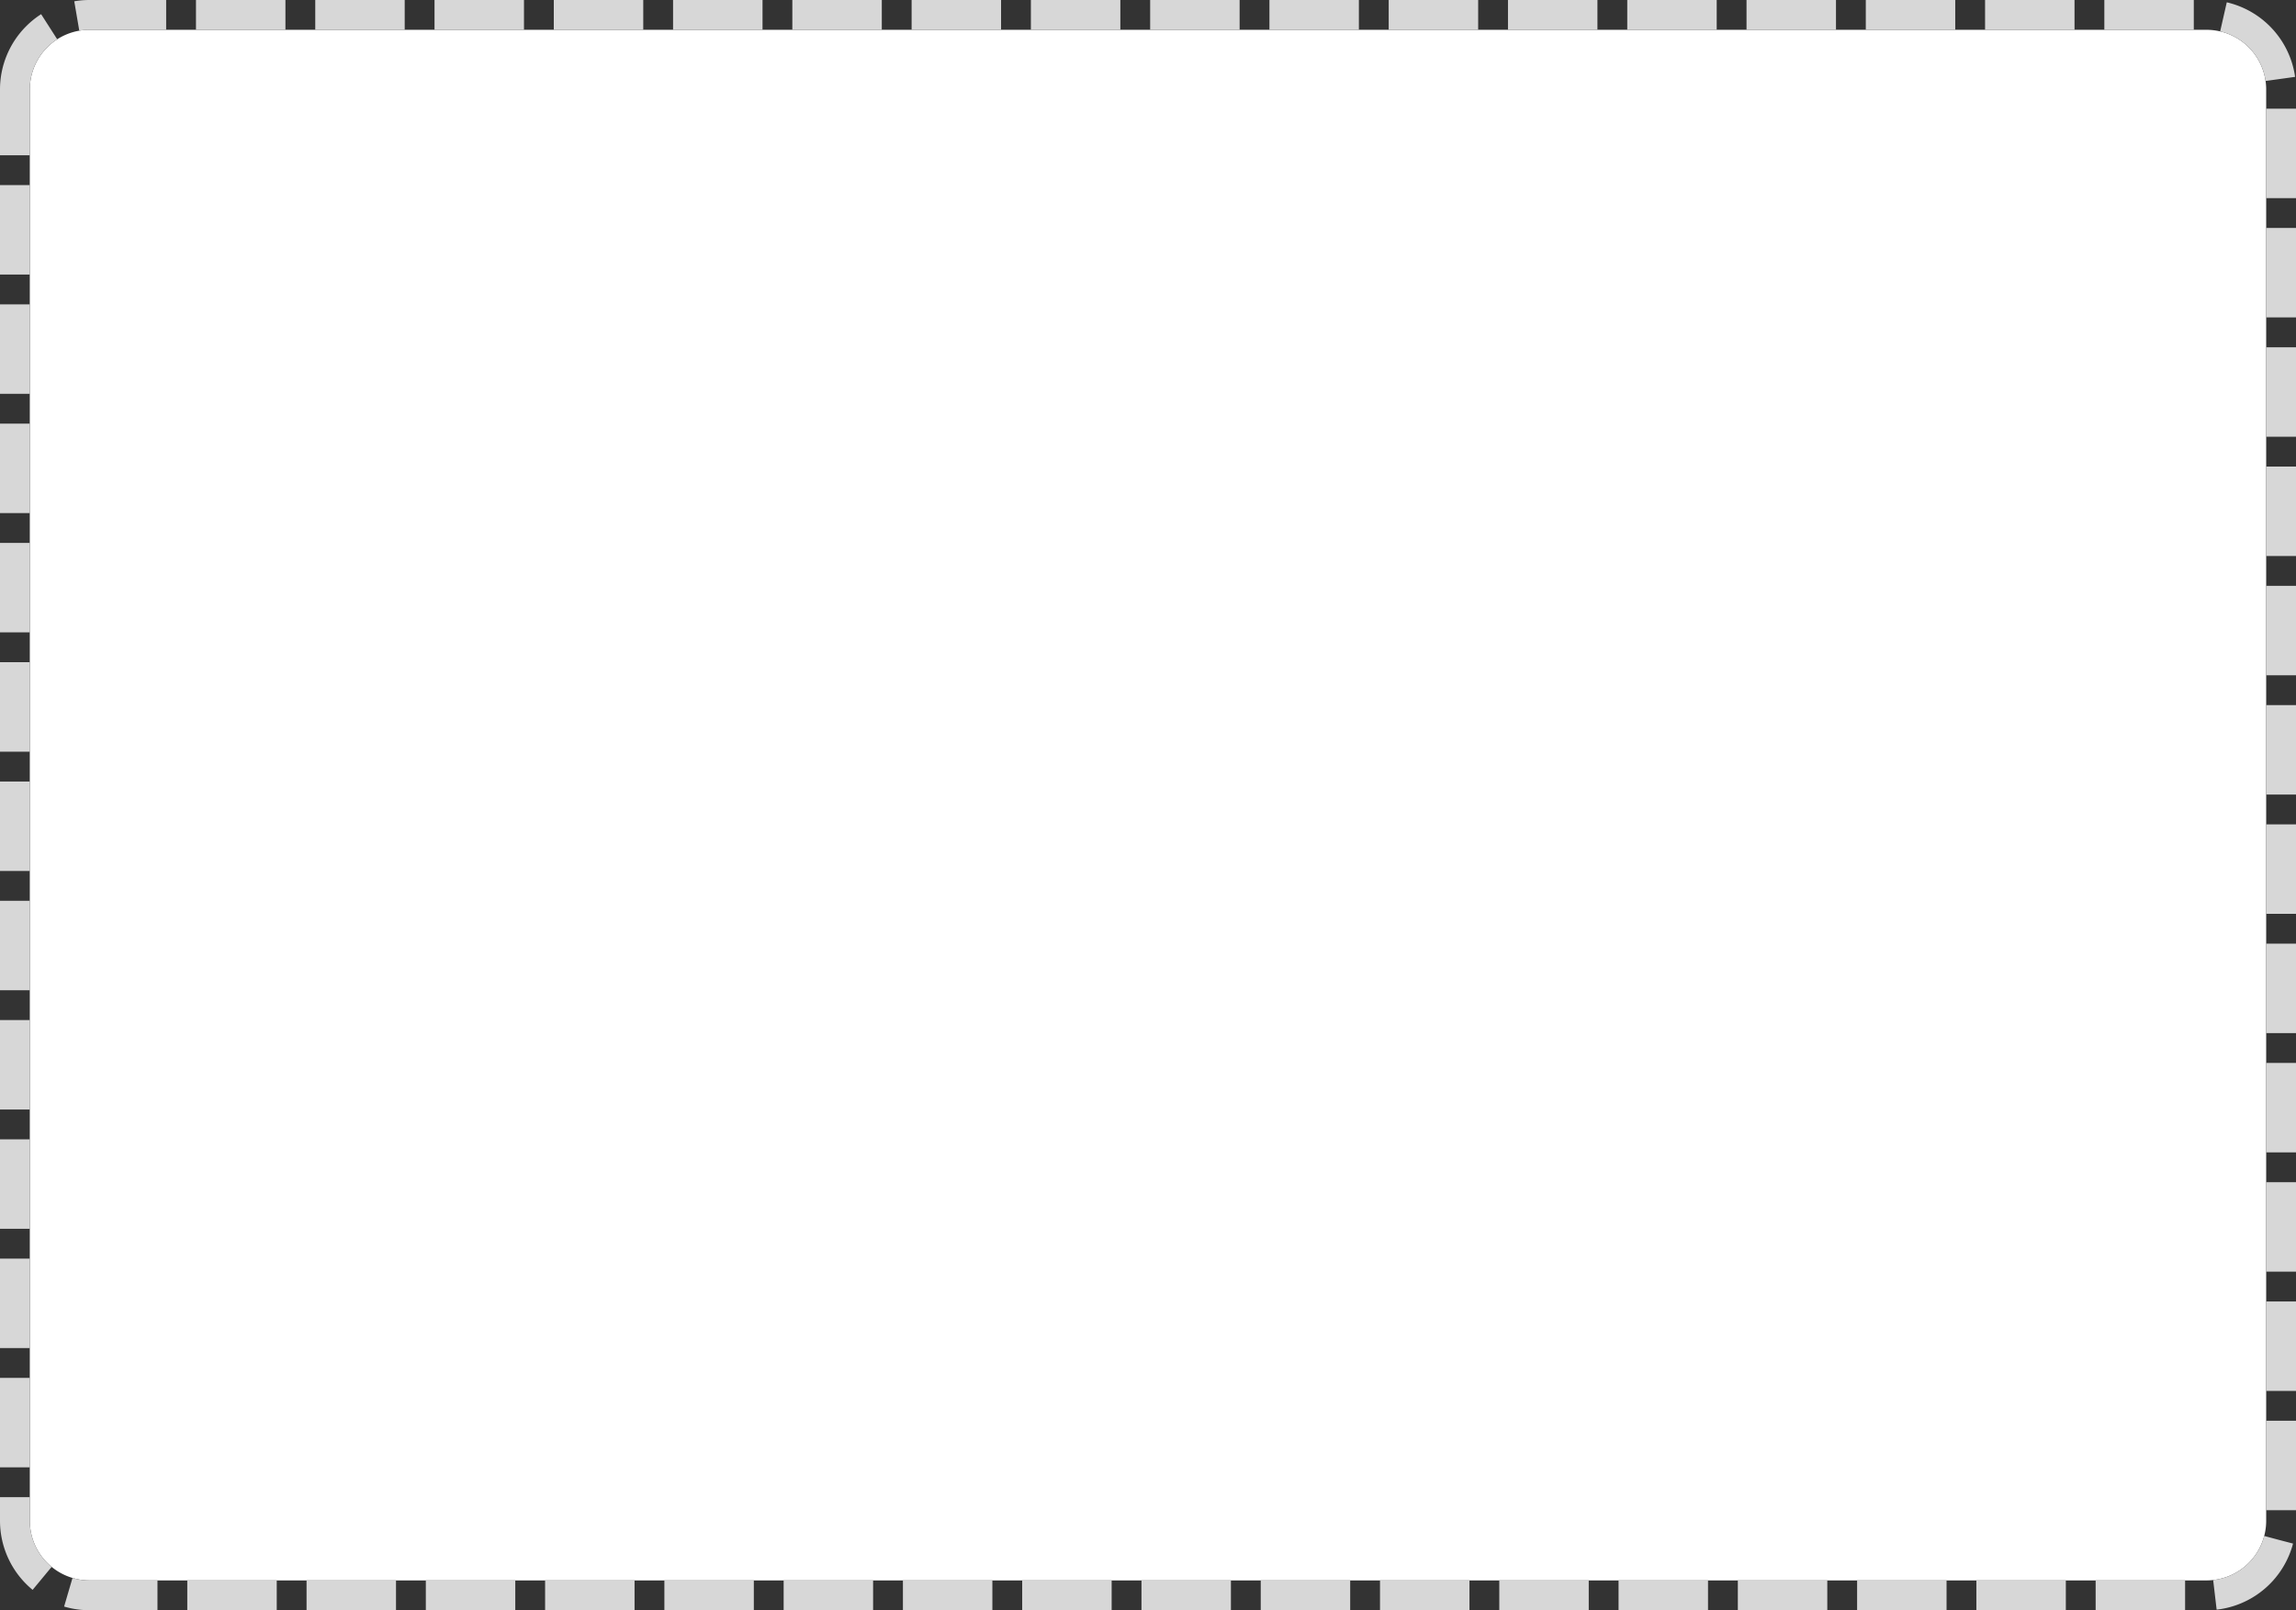 ﻿<?xml version="1.0" encoding="utf-8"?>
<svg version="1.1" xmlns:xlink="http://www.w3.org/1999/xlink" width="77px" height="54px" xmlns="http://www.w3.org/2000/svg">
  <rect width="100%" height="100%" fill="#333333" stroke="none"/>
  <g transform="matrix(1 0 0 1 -37 -274 )">
    <path d="M 38 277  A 2 2 0 0 1 40 275 L 111 275  A 2 2 0 0 1 113 277 L 113 325  A 2 2 0 0 1 111 327 L 40 327  A 2 2 0 0 1 38 325 L 38 277  Z " fill-rule="nonzero" fill="#ffffff" stroke="none" />
    <path d="M 37.5 277  A 2.5 2.5 0 0 1 40 274.5 L 111 274.5  A 2.5 2.5 0 0 1 113.5 277 L 113.5 325  A 2.5 2.5 0 0 1 111 327.5 L 40 327.5  A 2.5 2.5 0 0 1 37.5 325 L 37.5 277  Z " stroke-width="1" stroke-dasharray="3,1" stroke="#d7d7d7" fill="none" stroke-dashoffset="0.5" />
  </g>
</svg>
